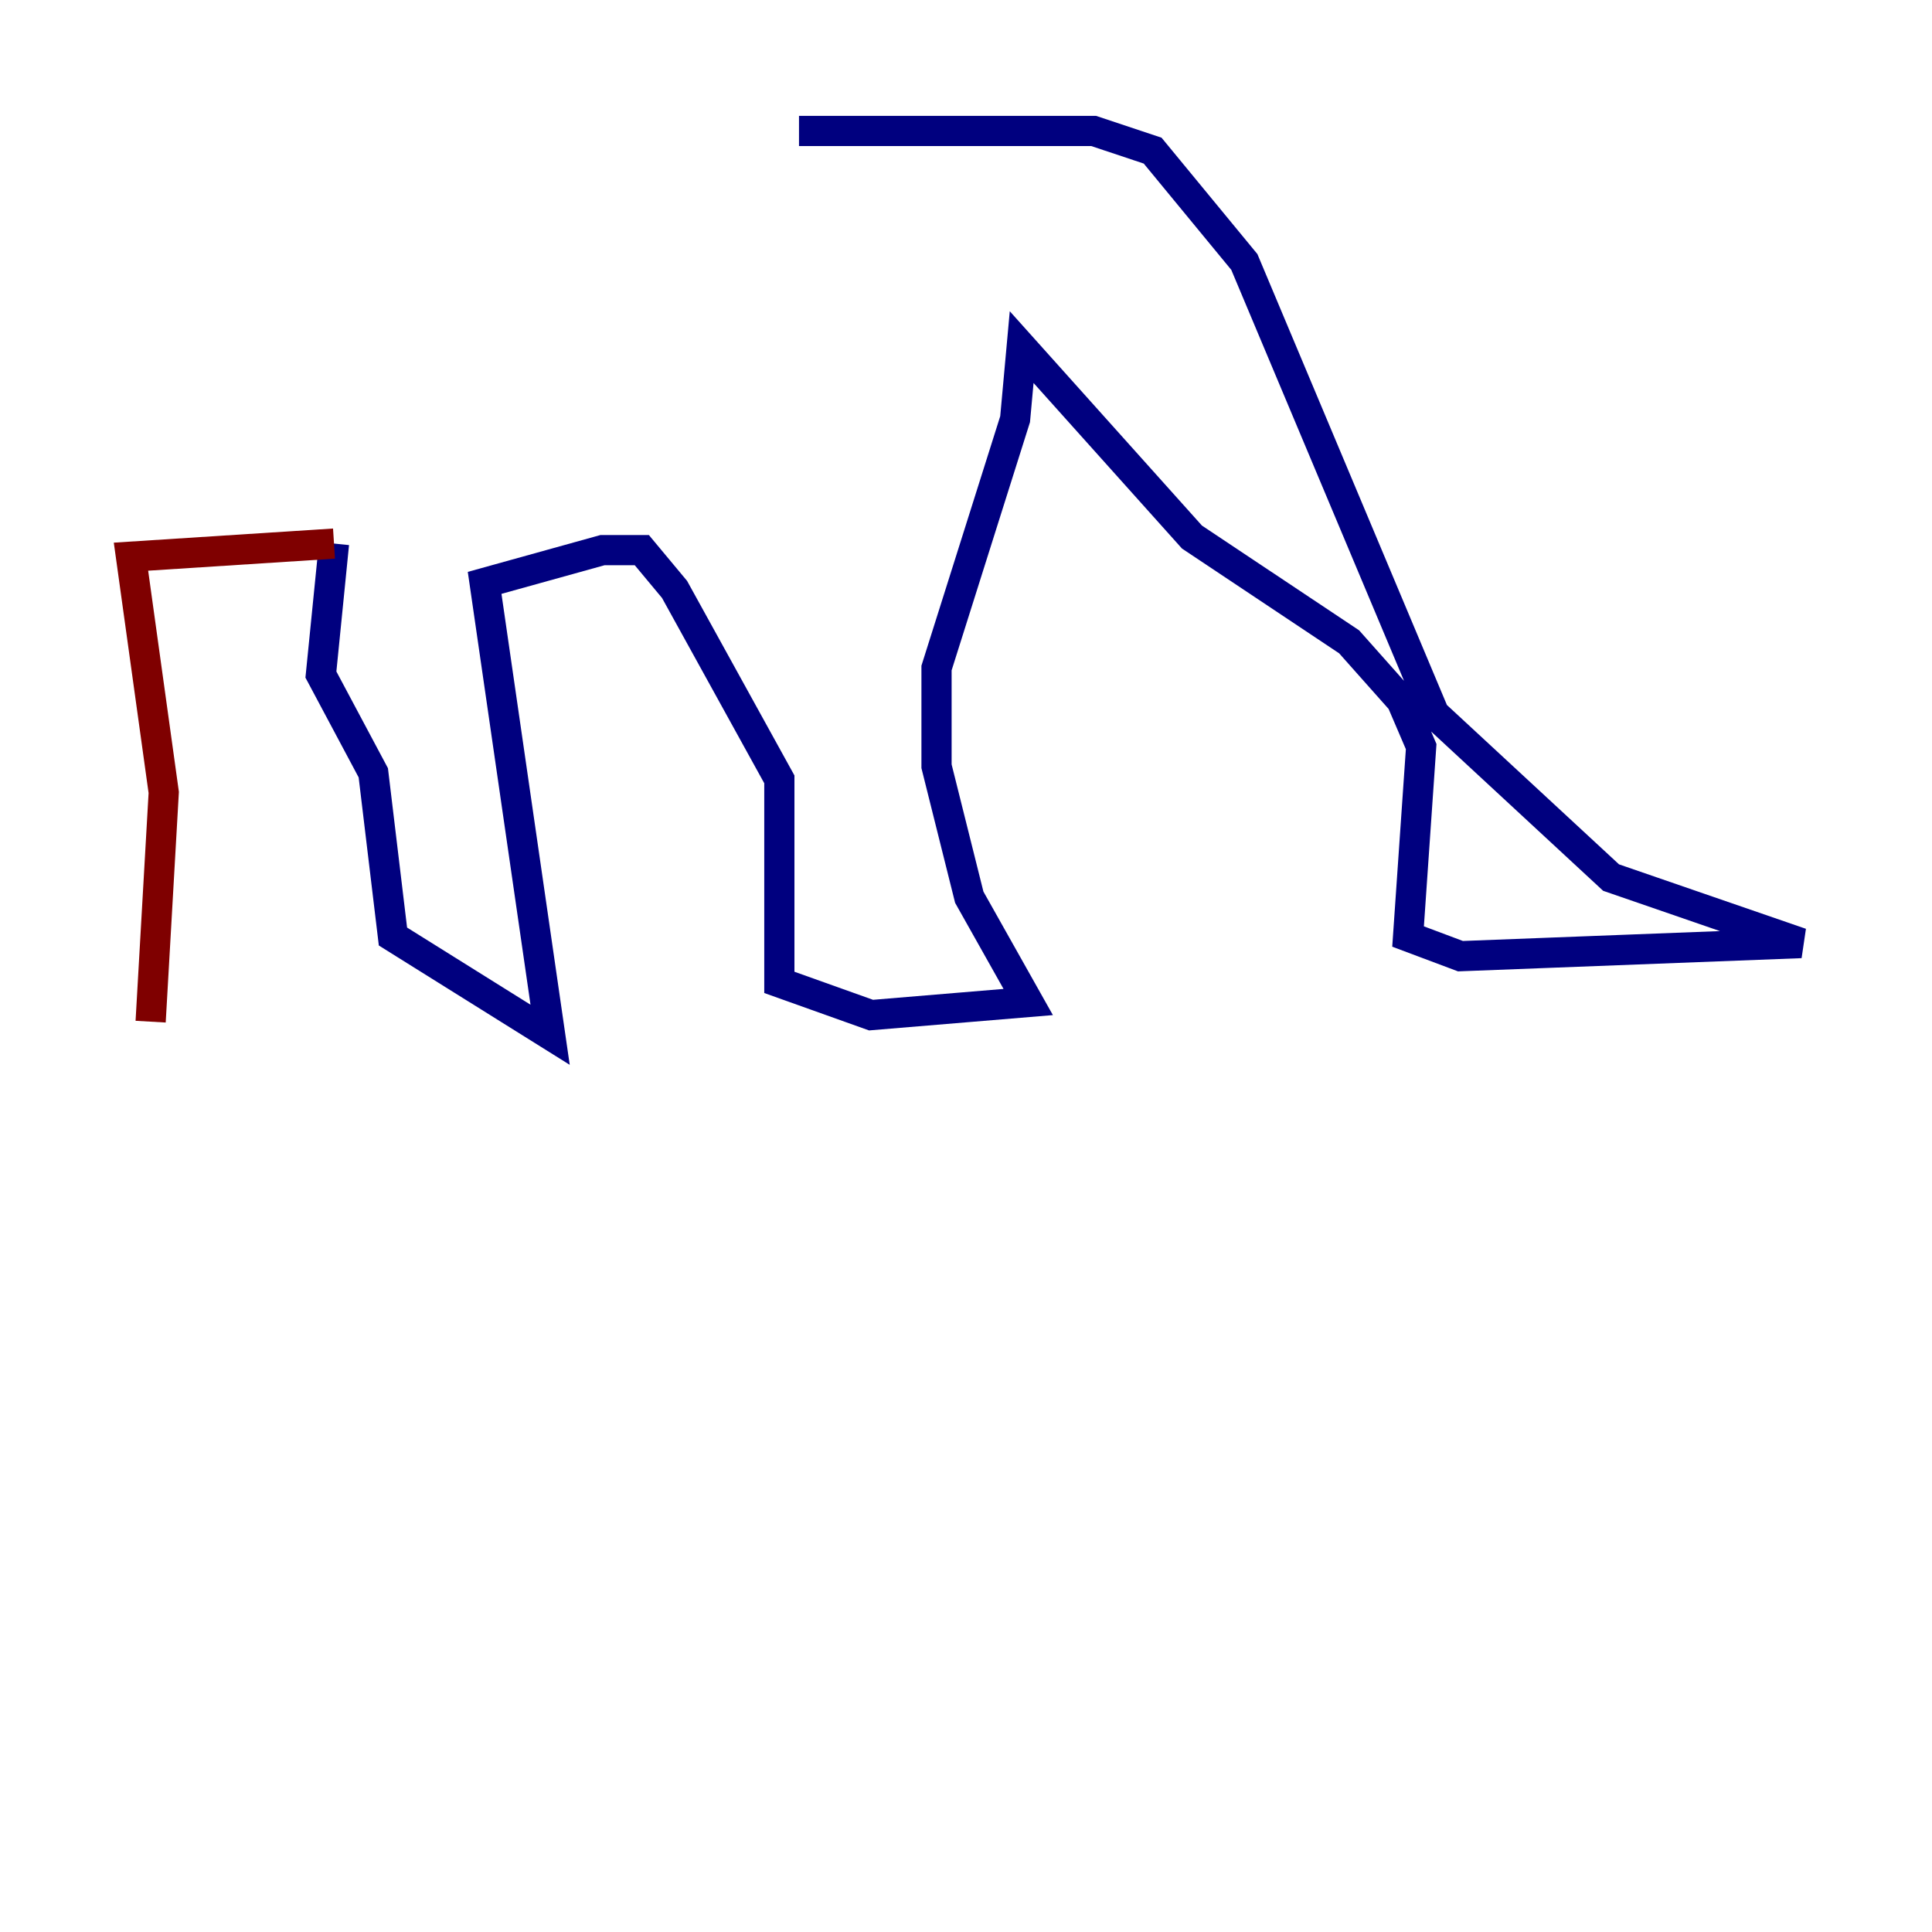 <?xml version="1.0" encoding="utf-8" ?>
<svg baseProfile="tiny" height="128" version="1.2" viewBox="0,0,128,128" width="128" xmlns="http://www.w3.org/2000/svg" xmlns:ev="http://www.w3.org/2001/xml-events" xmlns:xlink="http://www.w3.org/1999/xlink"><defs /><polyline fill="none" points="52.936,8.678 72.461,8.678 76.366,9.98 82.441,17.356 95.024,47.295 106.739,58.142 119.322,62.481 96.759,63.349 93.288,62.047 94.156,49.464 92.854,46.427 89.383,42.522 78.969,35.58 67.688,22.997 67.254,27.77 62.047,44.258 62.047,50.766 64.217,59.444 68.122,66.386 57.709,67.254 51.634,65.085 51.634,51.634 44.691,39.051 42.522,36.447 39.919,36.447 32.108,38.617 36.447,68.556 26.034,62.047 24.732,51.2 21.261,44.691 22.129,36.014" stroke="#00007f" stroke-width="2" /><polyline fill="none" points="22.129,36.014 8.678,36.881 10.848,52.502 9.98,67.688" stroke="#7f0000" stroke-width="2" /></svg>
